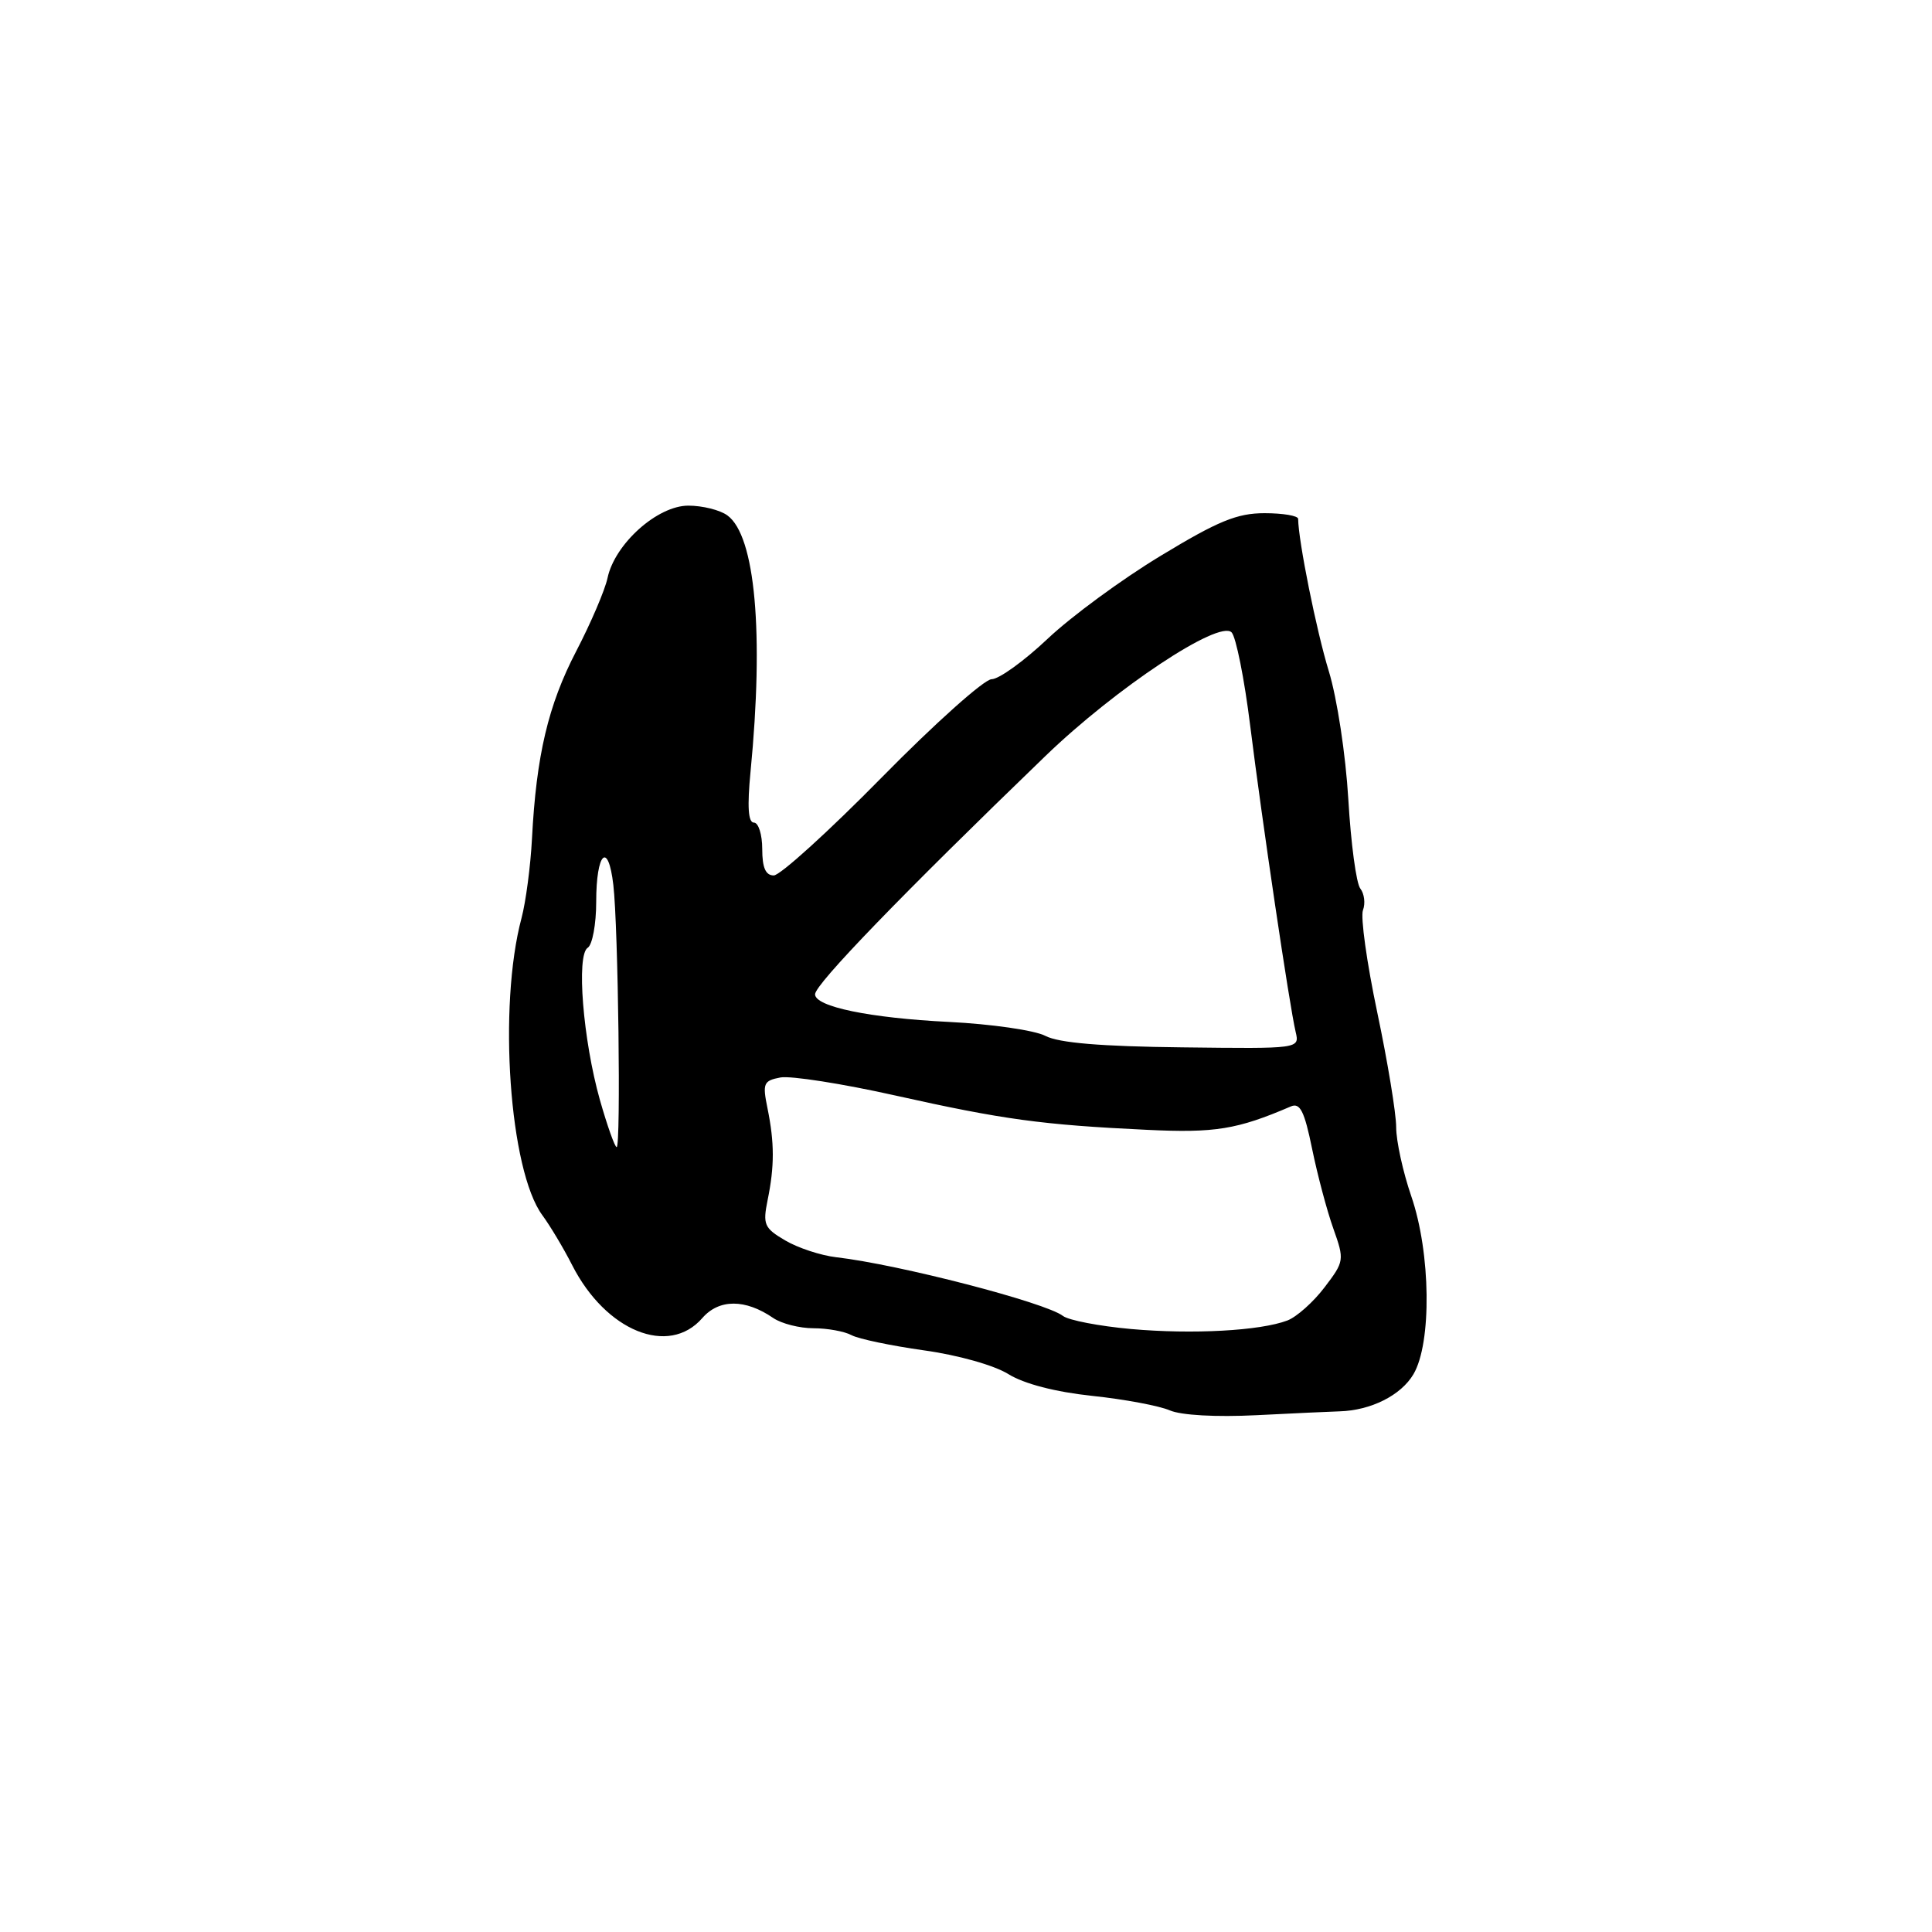 <?xml version="1.0" encoding="UTF-8" standalone="no"?>
<!DOCTYPE svg PUBLIC "-//W3C//DTD SVG 1.1//EN" "http://www.w3.org/Graphics/SVG/1.1/DTD/svg11.dtd" >
<svg xmlns="http://www.w3.org/2000/svg" xmlns:xlink="http://www.w3.org/1999/xlink" version="1.1" viewBox="0 0 256 256">
 <g >
 <path fill="currentColor"
d=" M 177.50 187.01 C 181.65 186.89 185.64 184.89 187.29 182.09 C 189.73 177.95 189.59 166.02 187.00 158.50 C 185.90 155.30 185.00 151.19 185.00 149.36 C 185.00 147.53 183.87 140.68 182.49 134.13 C 181.11 127.59 180.26 121.50 180.60 120.60 C 180.94 119.71 180.78 118.42 180.25 117.74 C 179.71 117.06 179.00 111.74 178.66 105.92 C 178.31 100.00 177.17 92.51 176.07 88.92 C 174.44 83.61 172.04 71.68 172.01 68.75 C 172.00 68.34 170.00 68.00 167.56 68.00 C 163.93 68.00 161.41 69.03 153.81 73.64 C 148.69 76.73 141.95 81.68 138.82 84.64 C 135.70 87.59 132.36 90.00 131.39 90.00 C 130.43 90.00 123.88 95.85 116.85 103.00 C 109.82 110.15 103.37 116.00 102.53 116.00 C 101.45 116.00 101.00 114.98 101.00 112.50 C 101.00 110.58 100.50 109.00 99.90 109.00 C 99.14 109.00 99.00 106.90 99.45 102.25 C 101.24 83.88 100.08 70.99 96.39 68.30 C 95.42 67.58 93.08 67.00 91.21 67.00 C 87.11 67.00 81.46 72.06 80.50 76.59 C 80.16 78.19 78.29 82.56 76.35 86.29 C 72.64 93.42 71.06 100.11 70.49 111.13 C 70.30 114.78 69.67 119.51 69.11 121.63 C 65.97 133.36 67.50 155.12 71.87 161.03 C 72.89 162.42 74.68 165.40 75.82 167.65 C 80.28 176.39 88.61 179.77 93.06 174.65 C 95.28 172.10 98.76 172.10 102.47 174.65 C 103.56 175.39 105.95 176.00 107.79 176.00 C 109.63 176.00 111.90 176.41 112.84 176.92 C 113.78 177.42 118.10 178.32 122.43 178.93 C 126.92 179.55 131.73 180.90 133.62 182.08 C 135.71 183.37 139.83 184.44 144.72 184.96 C 149.00 185.41 153.62 186.28 155.00 186.88 C 156.49 187.53 161.14 187.79 166.50 187.52 C 171.45 187.27 176.40 187.04 177.50 187.01 Z  M 149.85 176.10 C 145.65 175.72 141.60 174.94 140.85 174.37 C 138.55 172.59 119.07 167.54 110.79 166.59 C 108.75 166.35 105.71 165.35 104.04 164.36 C 101.26 162.73 101.06 162.25 101.71 159.03 C 102.63 154.55 102.63 151.43 101.70 146.87 C 101.02 143.55 101.16 143.20 103.41 142.77 C 104.75 142.52 111.63 143.59 118.68 145.17 C 132.89 148.34 138.03 149.05 152.00 149.71 C 160.99 150.14 163.92 149.67 171.04 146.61 C 172.26 146.08 172.84 147.22 173.86 152.22 C 174.57 155.68 175.83 160.43 176.67 162.78 C 178.16 166.97 178.13 167.14 175.50 170.59 C 174.02 172.54 171.81 174.50 170.59 174.97 C 166.98 176.34 158.03 176.83 149.85 176.10 Z  M 79.49 145.75 C 77.25 137.80 76.34 126.53 77.88 125.58 C 78.49 125.19 79.00 122.46 79.00 119.50 C 79.00 112.95 80.59 111.39 81.27 117.26 C 81.92 122.82 82.29 152.00 81.71 152.00 C 81.47 152.00 80.47 149.19 79.49 145.75 Z  M 138.52 137.26 C 137.11 136.52 131.35 135.69 125.73 135.41 C 115.24 134.89 108.00 133.39 108.00 131.75 C 108.00 130.42 119.52 118.51 138.55 100.15 C 147.83 91.20 161.51 82.11 163.19 83.79 C 163.77 84.37 164.89 89.95 165.66 96.18 C 167.23 108.77 170.86 133.27 171.68 136.73 C 172.21 138.97 172.21 138.97 156.65 138.78 C 145.88 138.66 140.29 138.19 138.52 137.26 Z "/>
</g>
</svg>